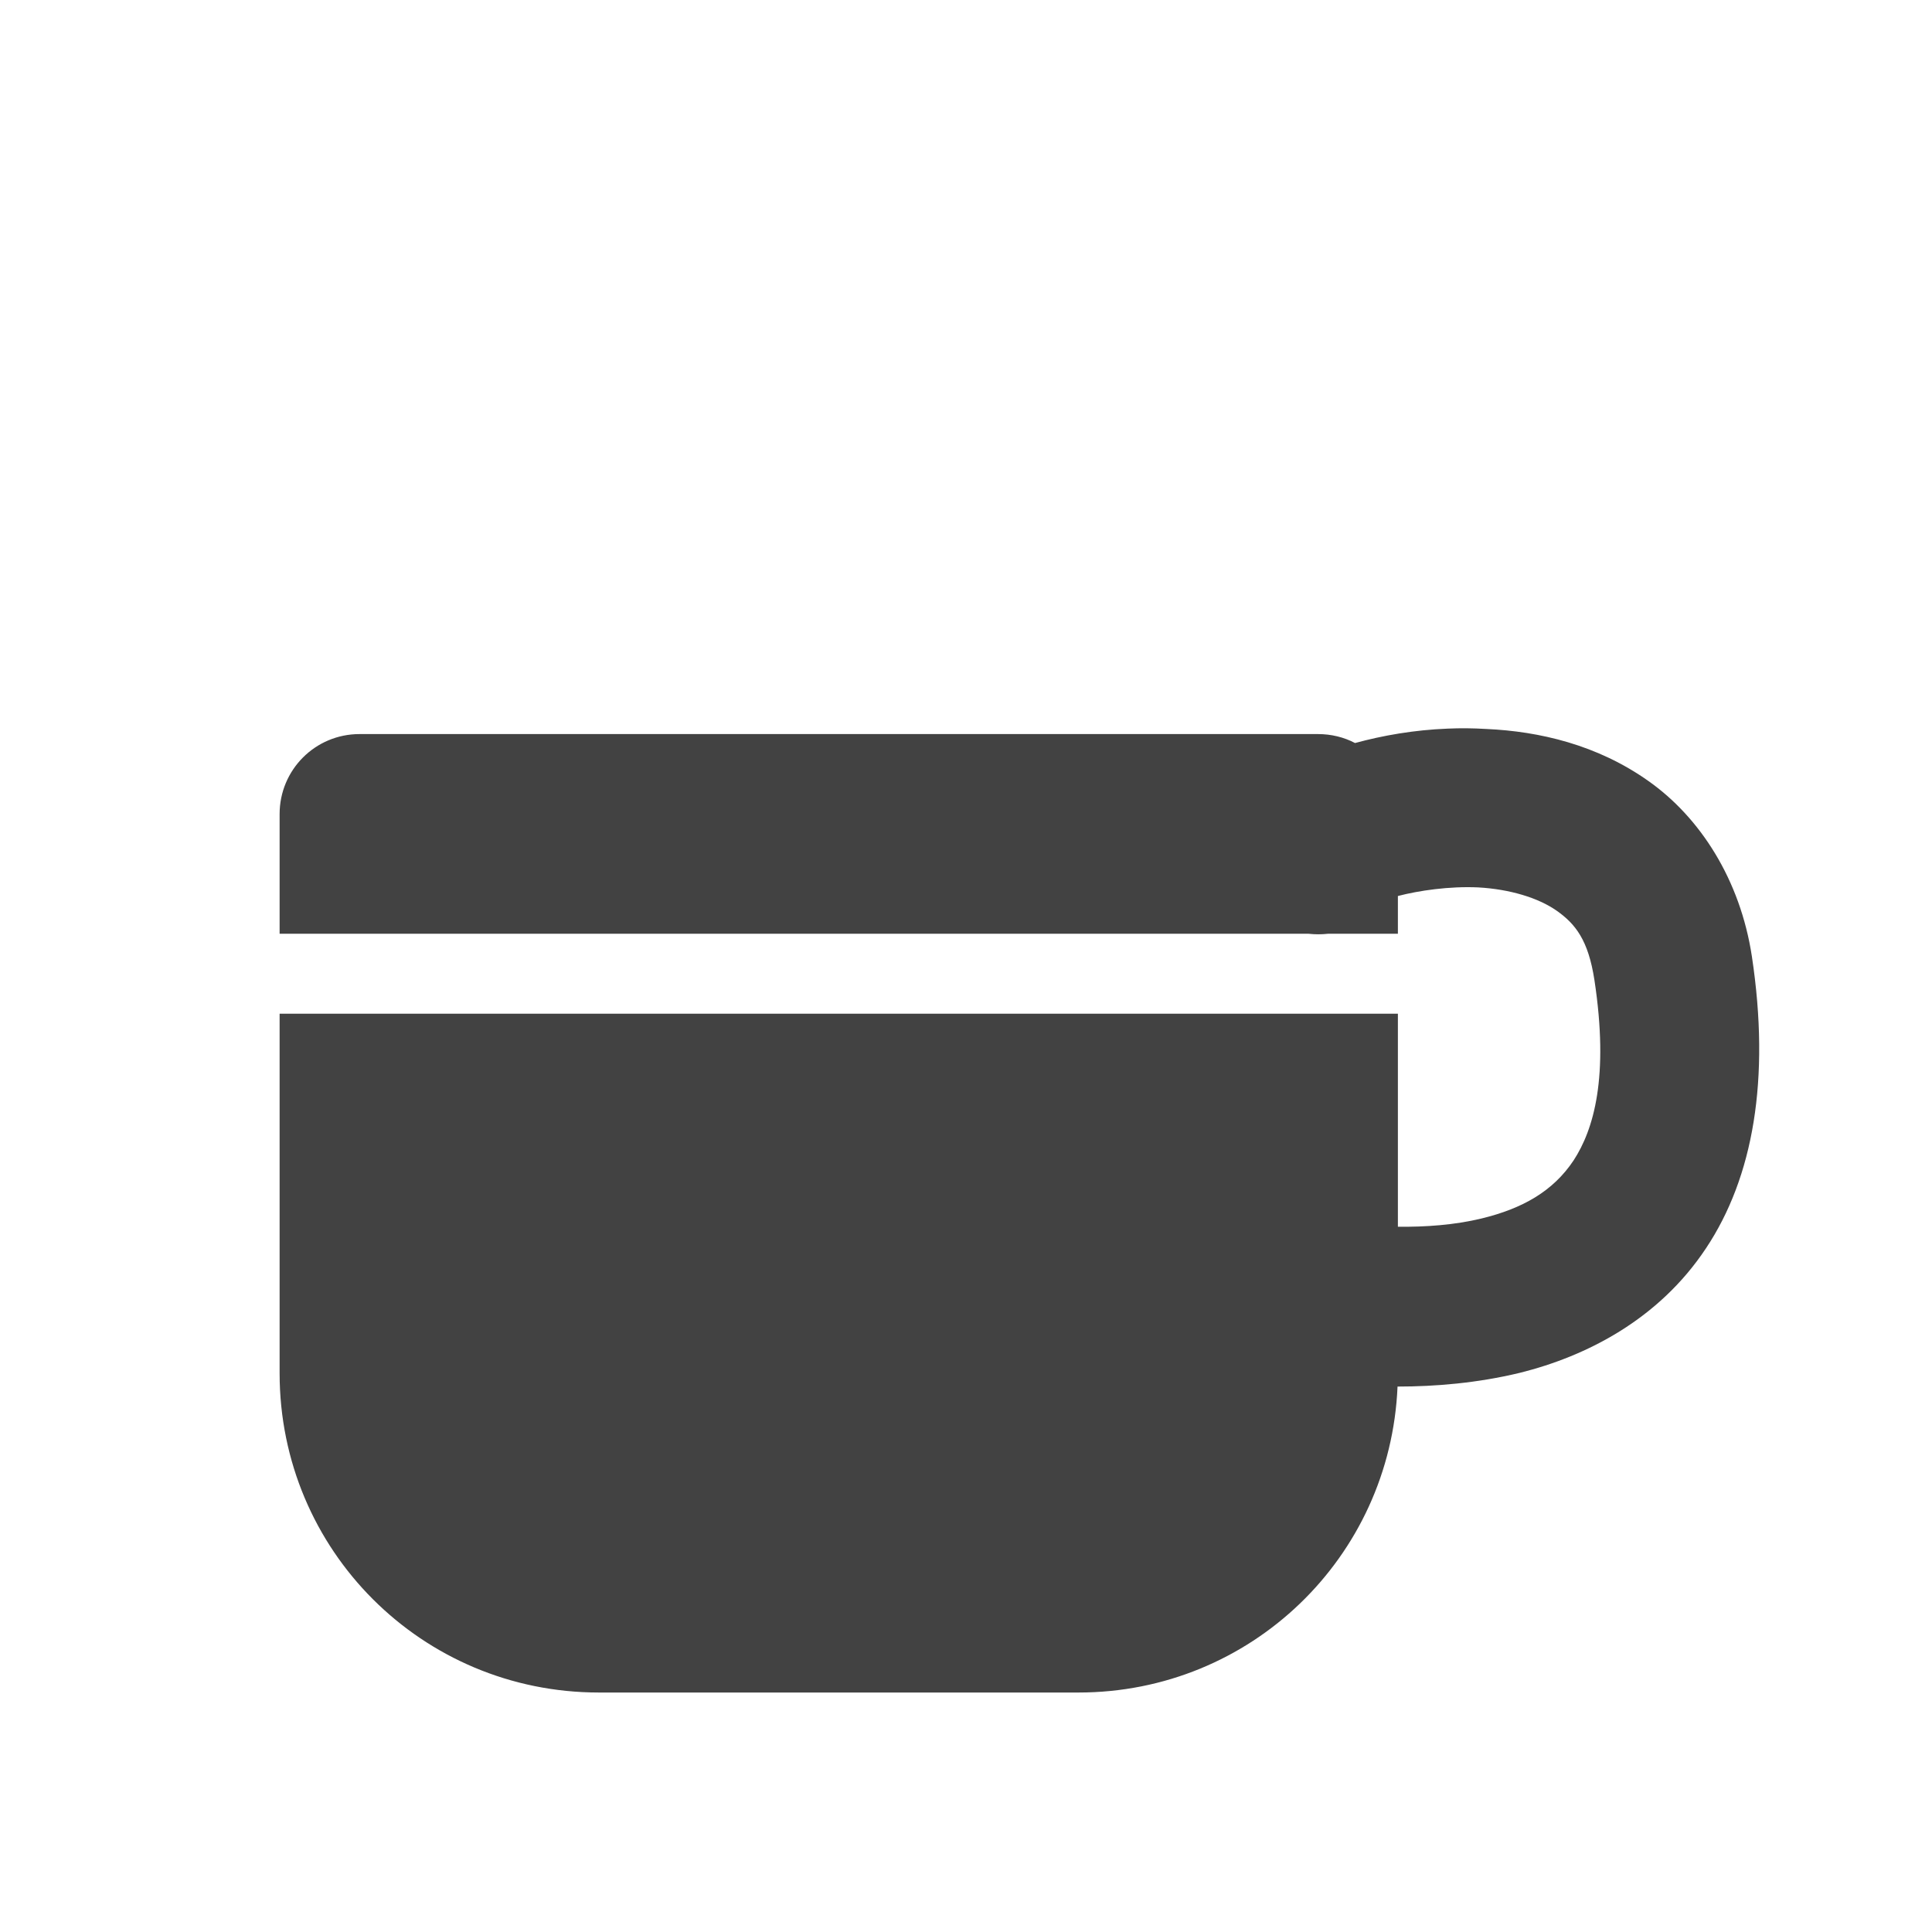 <?xml version="1.0" encoding="UTF-8"?>
<svg xmlns="http://www.w3.org/2000/svg" xmlns:xlink="http://www.w3.org/1999/xlink" width="22px" height="22px" viewBox="0 0 22 22" version="1.1">
<g id="surface1">
<path style=" stroke:none;fill-rule:nonzero;fill:rgb(25.882%,25.882%,25.882%);fill-opacity:1;" d="M 16.703 8.293 C 16.629 8.293 16.555 8.293 16.484 8.297 C 16.102 8.312 15.746 8.375 15.43 8.461 C 15.305 8.395 15.16 8.359 15.008 8.359 L 4.094 8.359 C 3.59 8.359 3.184 8.766 3.184 9.27 L 3.184 10.633 L 14.902 10.633 C 14.977 10.641 15.047 10.641 15.121 10.633 L 15.918 10.633 L 15.918 10.203 C 16.156 10.141 16.504 10.09 16.832 10.105 C 17.191 10.125 17.516 10.223 17.727 10.371 C 17.938 10.52 18.086 10.703 18.156 11.16 C 18.324 12.266 18.148 12.863 17.918 13.215 C 17.684 13.566 17.336 13.762 16.871 13.875 C 16.566 13.949 16.23 13.973 15.918 13.969 L 15.918 11.543 L 3.184 11.543 L 3.184 15.637 C 3.184 17.652 4.805 19.273 6.82 19.273 L 12.281 19.273 C 14.242 19.273 15.832 17.734 15.914 15.789 C 16.34 15.789 16.82 15.75 17.305 15.633 C 18.062 15.445 18.887 15.027 19.426 14.215 C 19.965 13.406 20.16 12.289 19.949 10.891 C 19.816 10.016 19.359 9.309 18.773 8.895 C 18.188 8.48 17.527 8.328 16.926 8.301 C 16.848 8.297 16.773 8.293 16.703 8.293 Z M 16.703 8.293 "/>
</g>
</svg>
